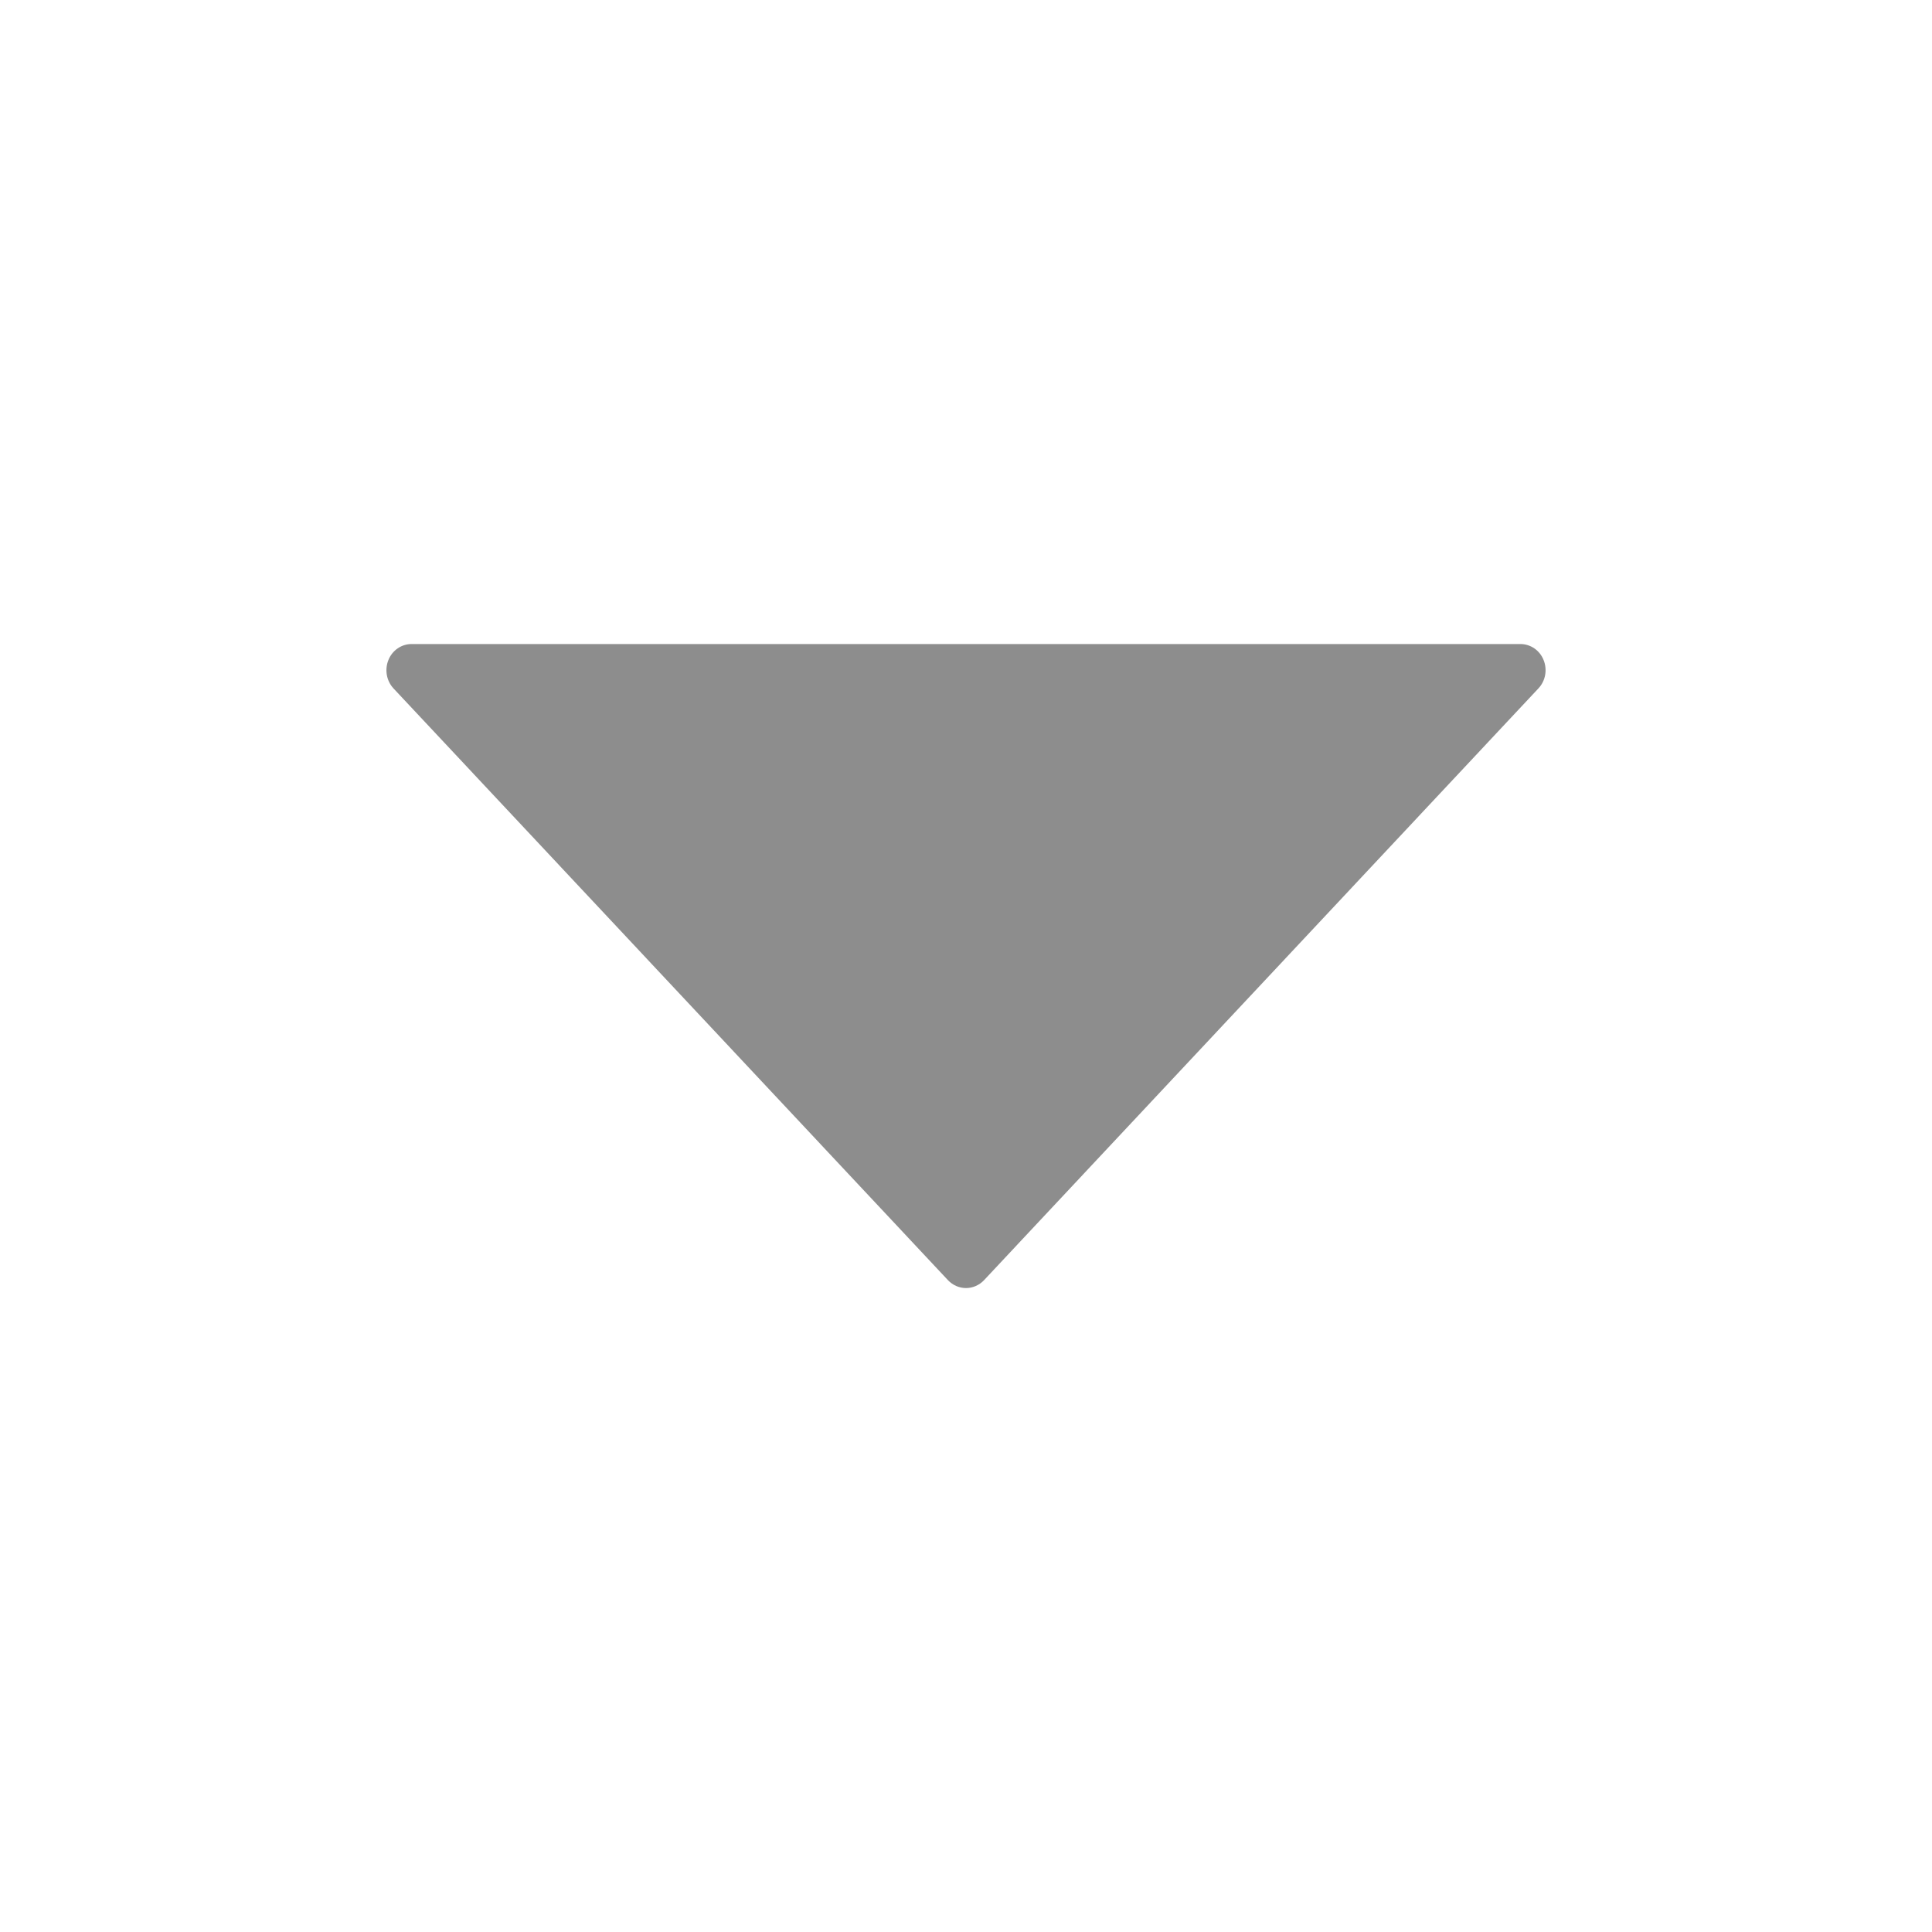 <svg width="20" height="20" viewBox="0 0 20 20" fill="none" xmlns="http://www.w3.org/2000/svg">
<path d="M15.979 6.832C15.939 6.732 15.844 6.667 15.739 6.667L4.261 6.667C4.156 6.667 4.061 6.732 4.021 6.832C3.98 6.933 4.001 7.049 4.074 7.127L9.813 13.252C9.862 13.304 9.93 13.334 10 13.334C10.07 13.334 10.138 13.304 10.187 13.252L15.926 7.126C15.999 7.048 16.02 6.933 15.979 6.832Z" fill="#8D8D8D"/>
</svg>

